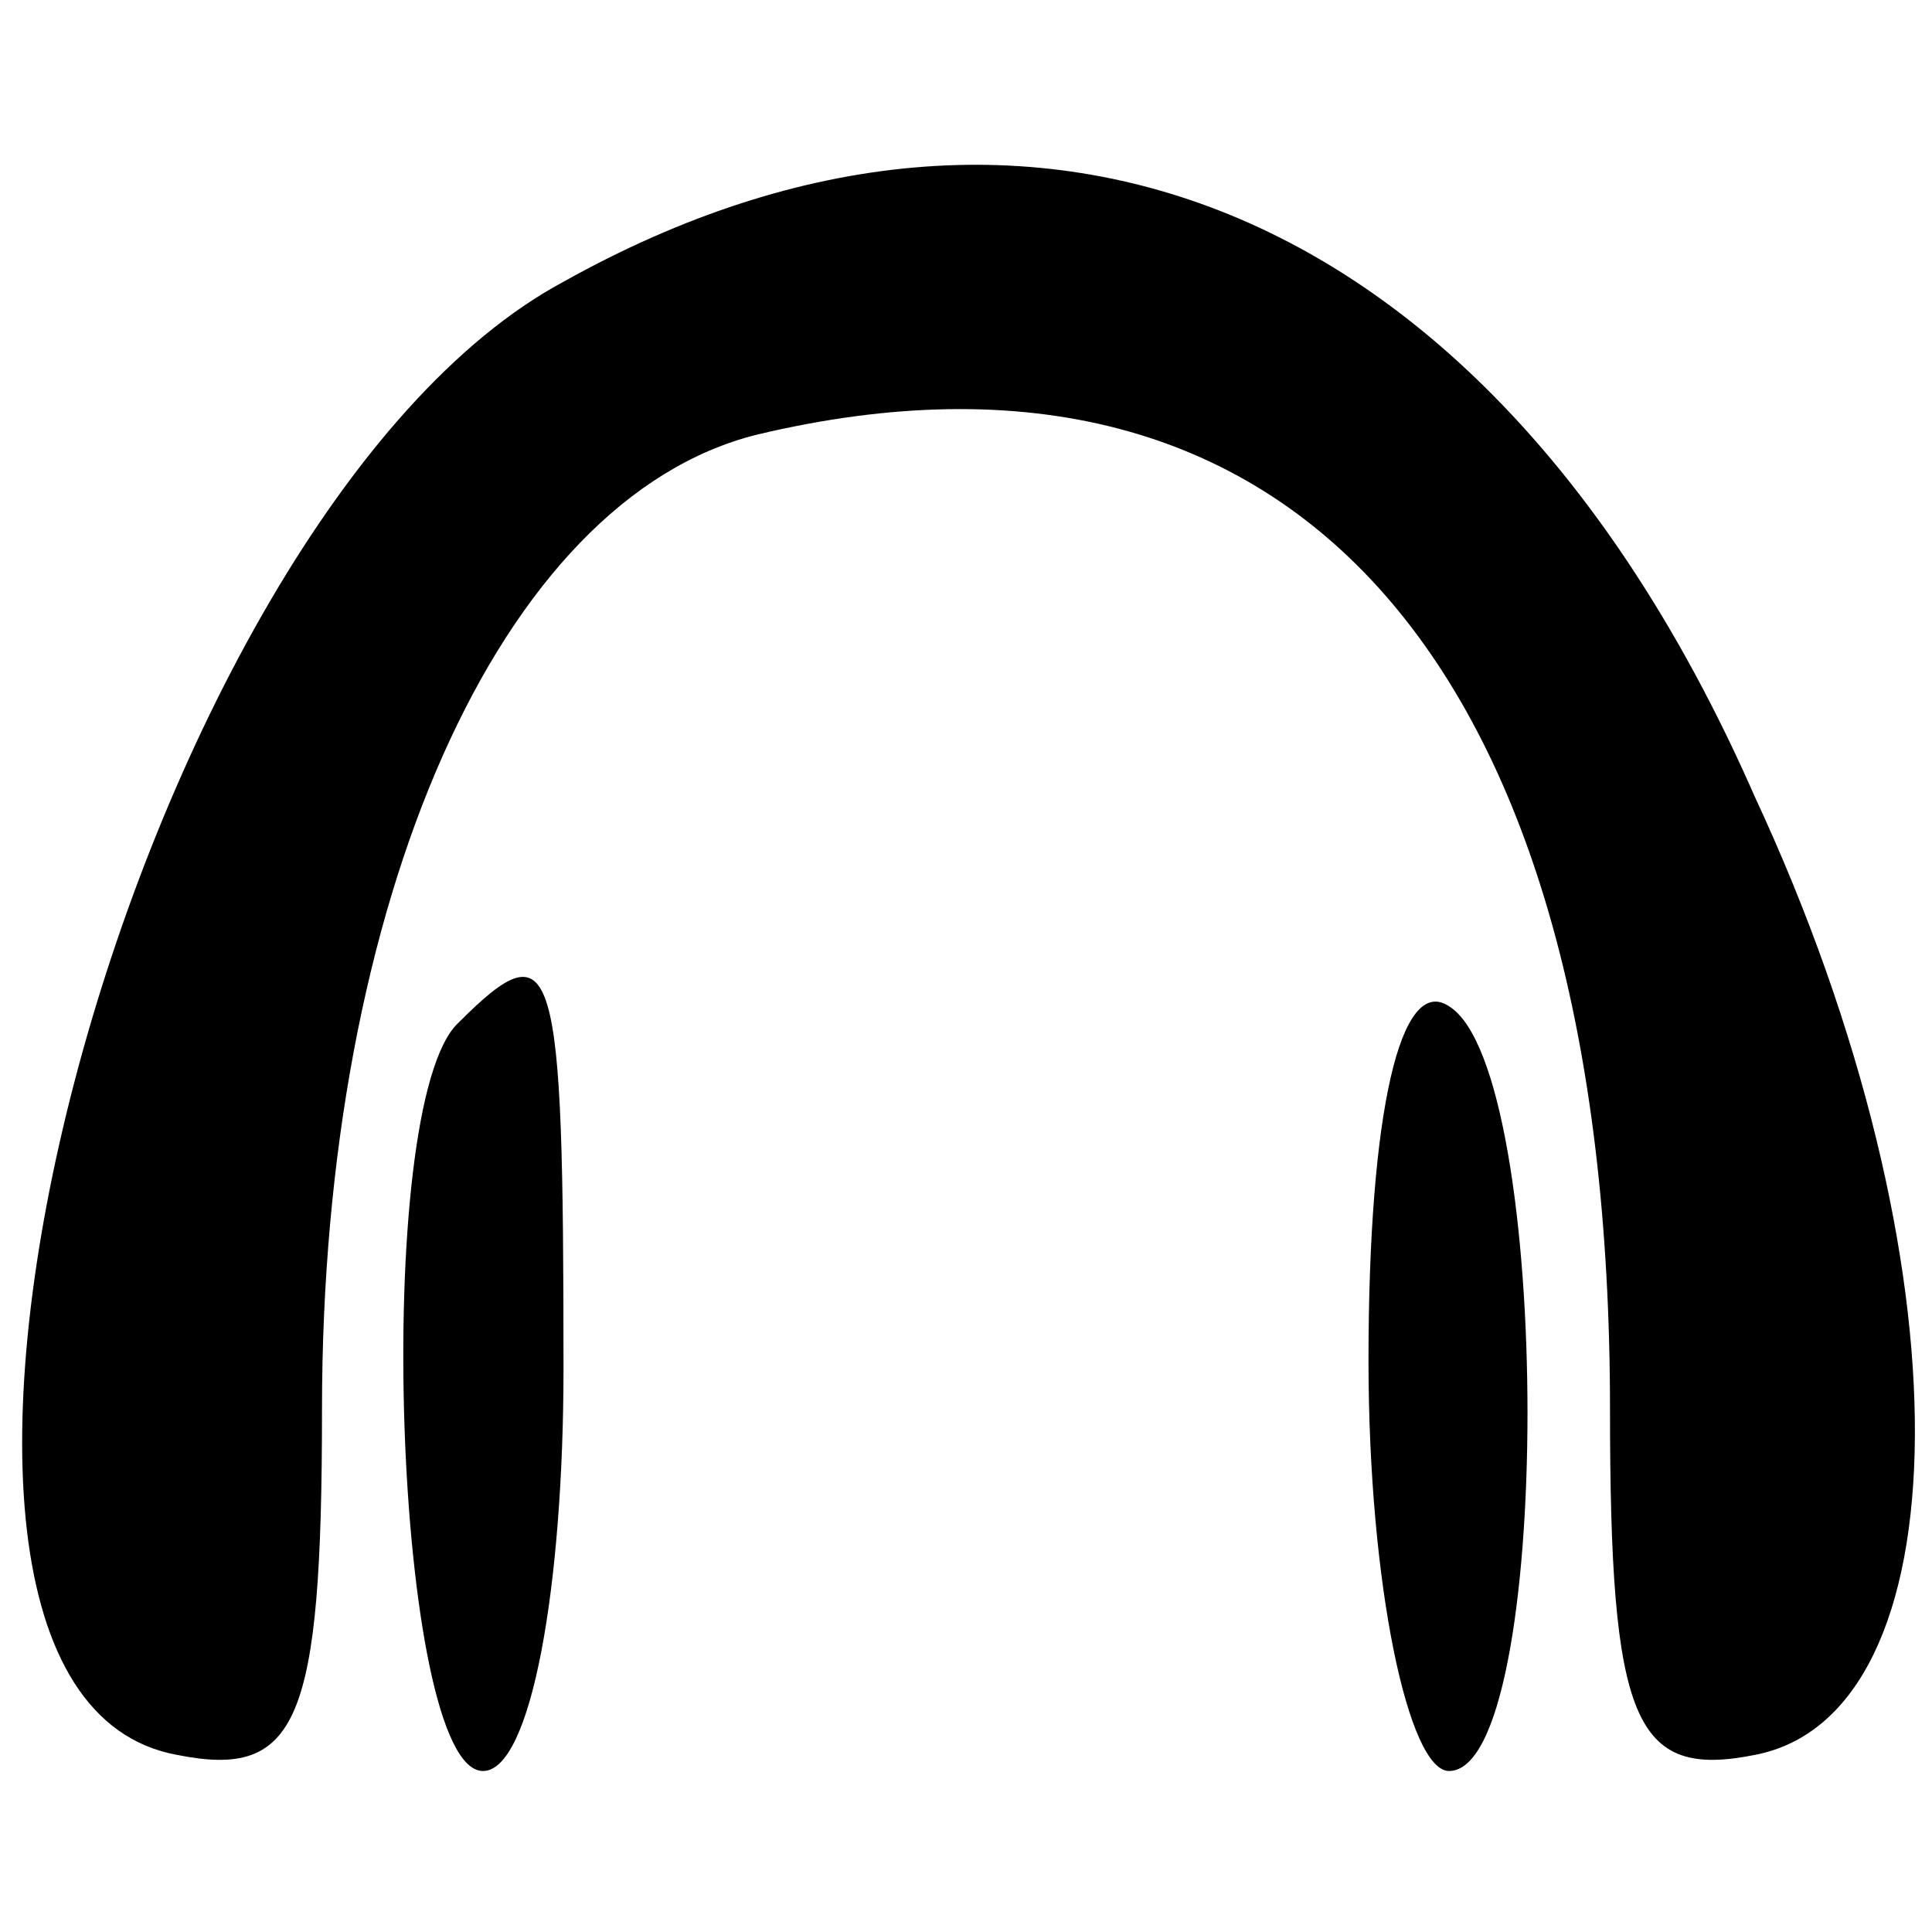 <?xml version="1.0" standalone="no"?>
<!DOCTYPE svg PUBLIC "-//W3C//DTD SVG 20010904//EN"
 "http://www.w3.org/TR/2001/REC-SVG-20010904/DTD/svg10.dtd">
<svg version="1.0" xmlns="http://www.w3.org/2000/svg"
 width="24pt" height="24pt" viewBox="0 0 24 24"
 preserveAspectRatio="xMidYMid meet">

<g transform="translate(0,24) scale(0.1,-0.1)"
fill="#000000" stroke="none">
<path d="M70 205 c-54 -29 -92 -175 -48 -183 15 -3 18 4 18 43 0 63 22 113 54
121 67 16 106 -29 106 -121 0 -39 3 -46 18 -43 26 5 27 61 0 119 -32 73 -89
97 -148 64z"/>
<path d="M57 113 c-11 -10 -8 -93 3 -93 6 0 10 23 10 50 0 51 -1 55 -13 43z"/>
<path d="M170 71 c0 -28 5 -51 10 -51 13 0 13 87 0 95 -6 4 -10 -13 -10 -44z"/>
</g>
</svg>

